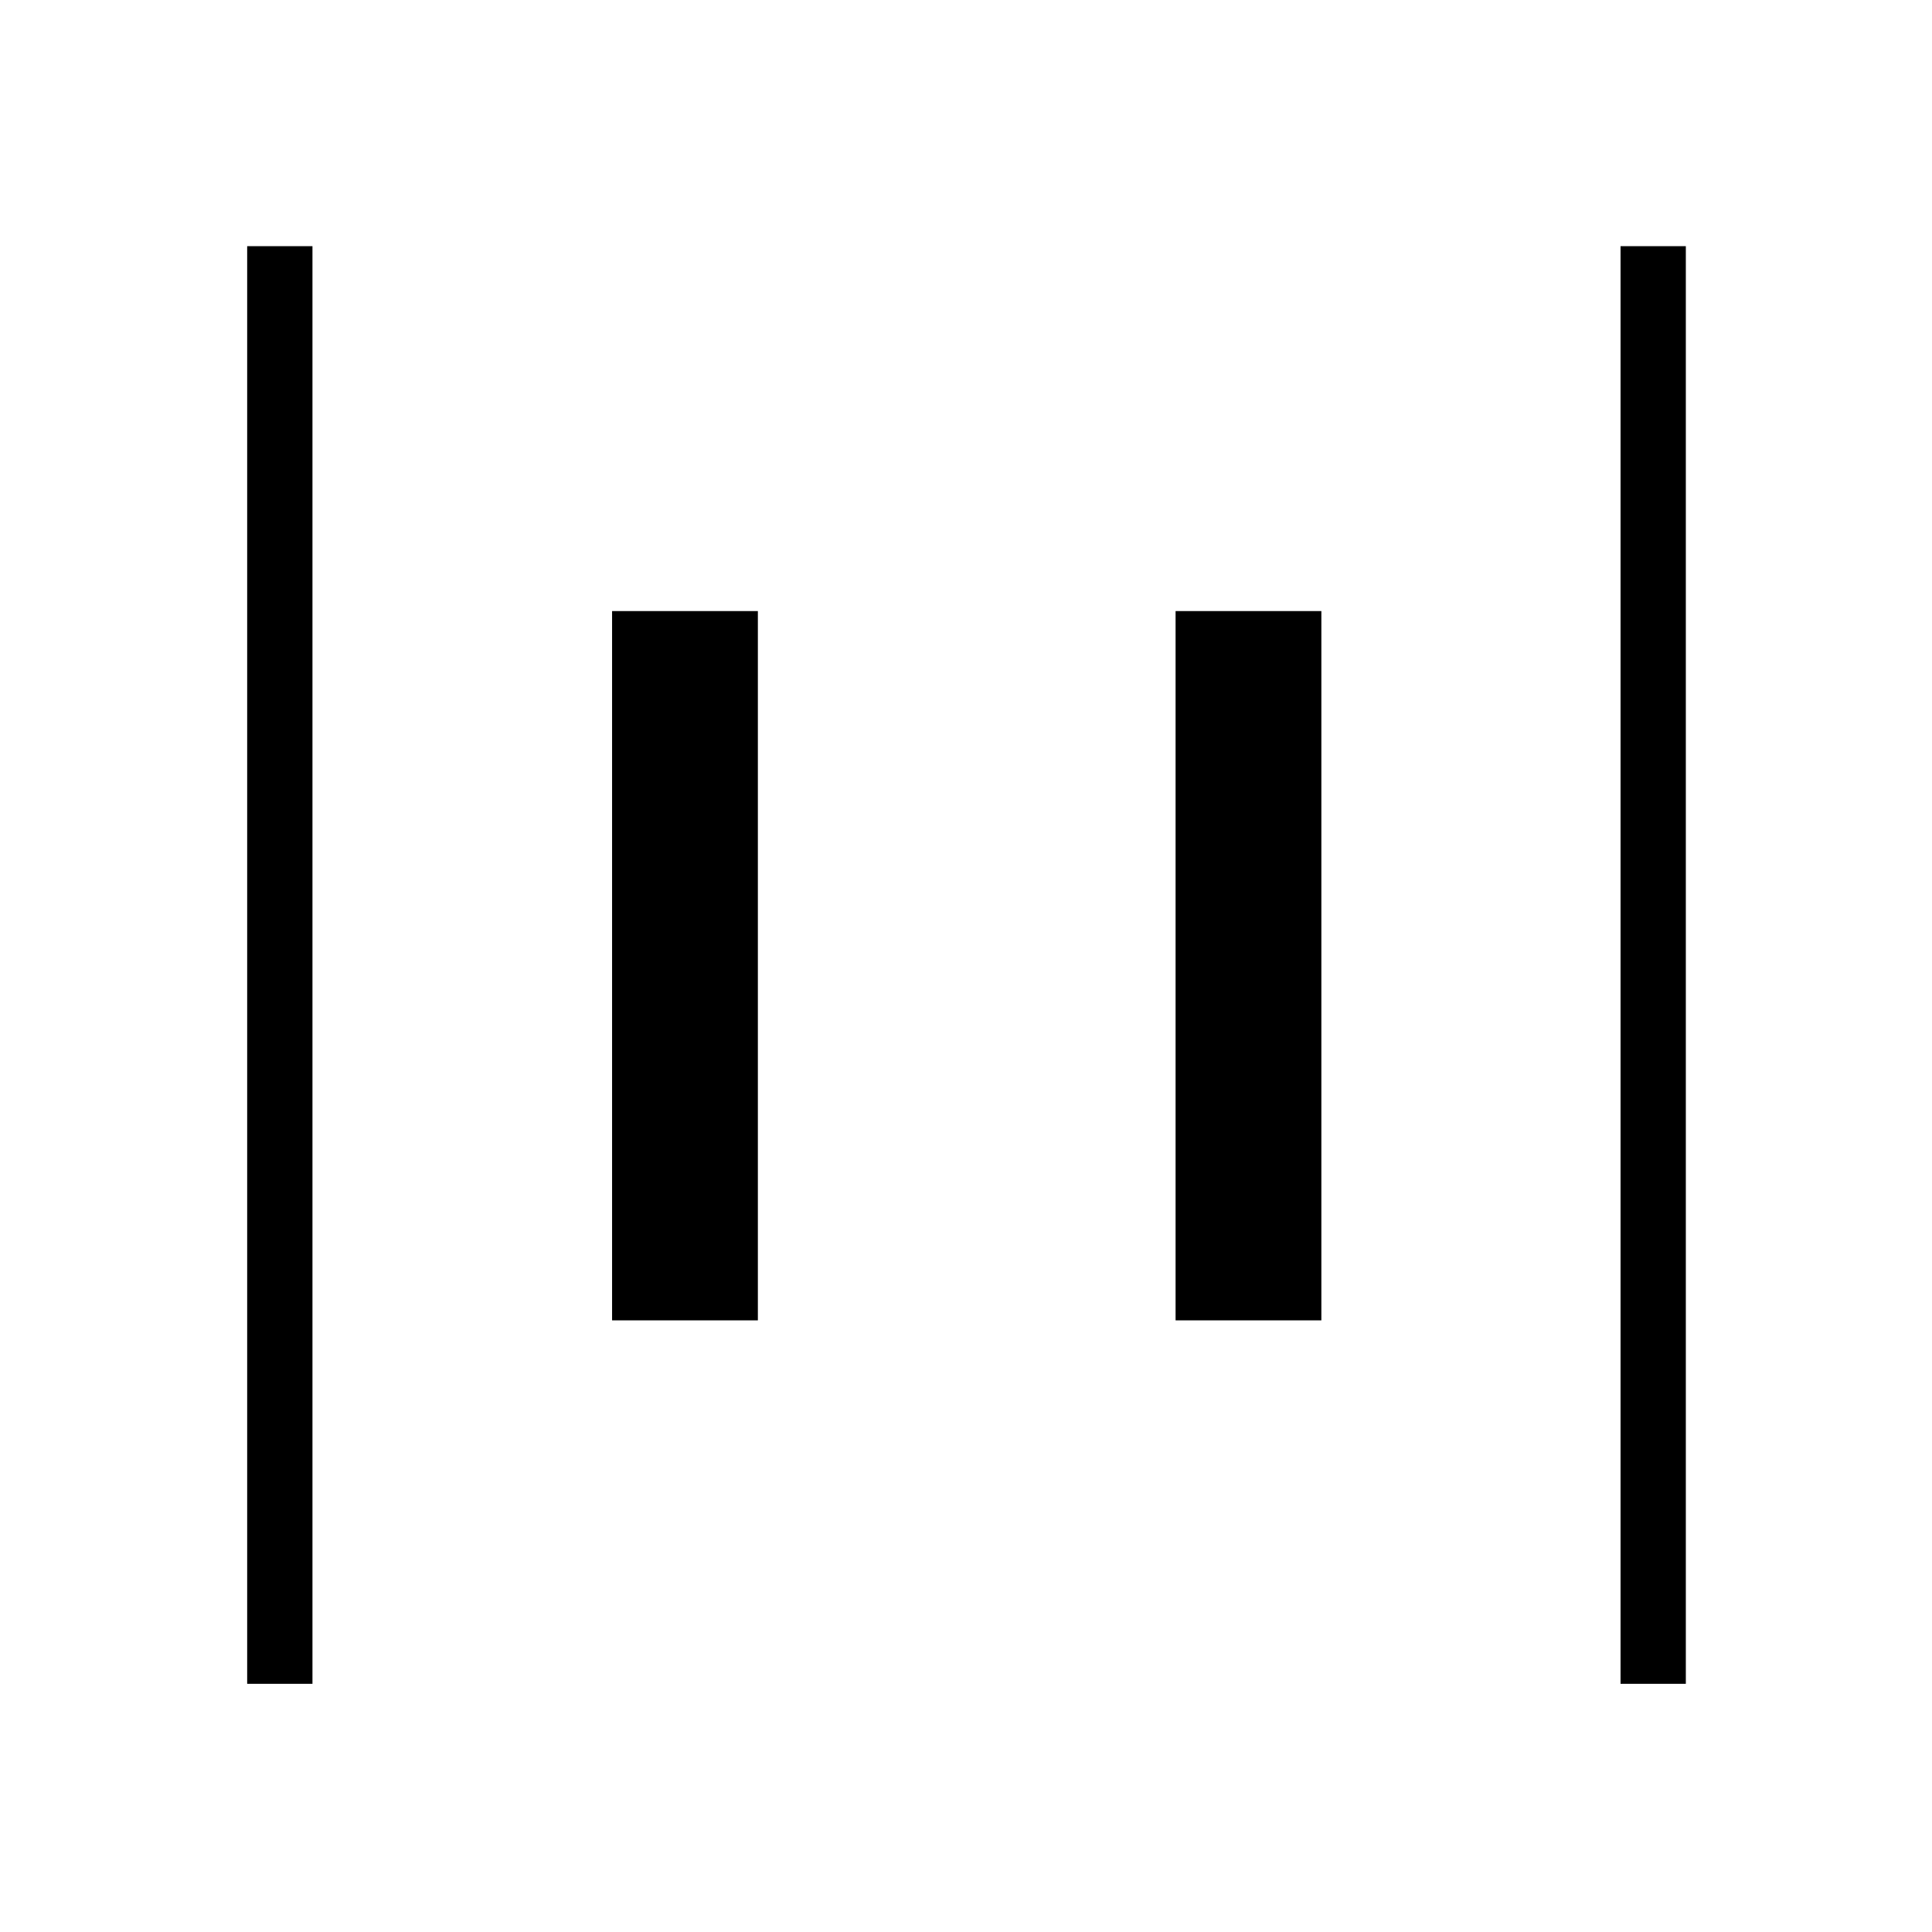 <svg xmlns="http://www.w3.org/2000/svg" height="40" viewBox="0 -960 960 960" width="40"><path d="M805.24-123.32v-714.36h32.44v714.36h-32.44Zm-682.42 0v-714.36h32.44v714.36h-32.44Zm461.32-180.6v-352.44h72.44v352.44h-72.44Zm-280 0v-352.44h72.44v352.44h-72.44Z"/></svg>